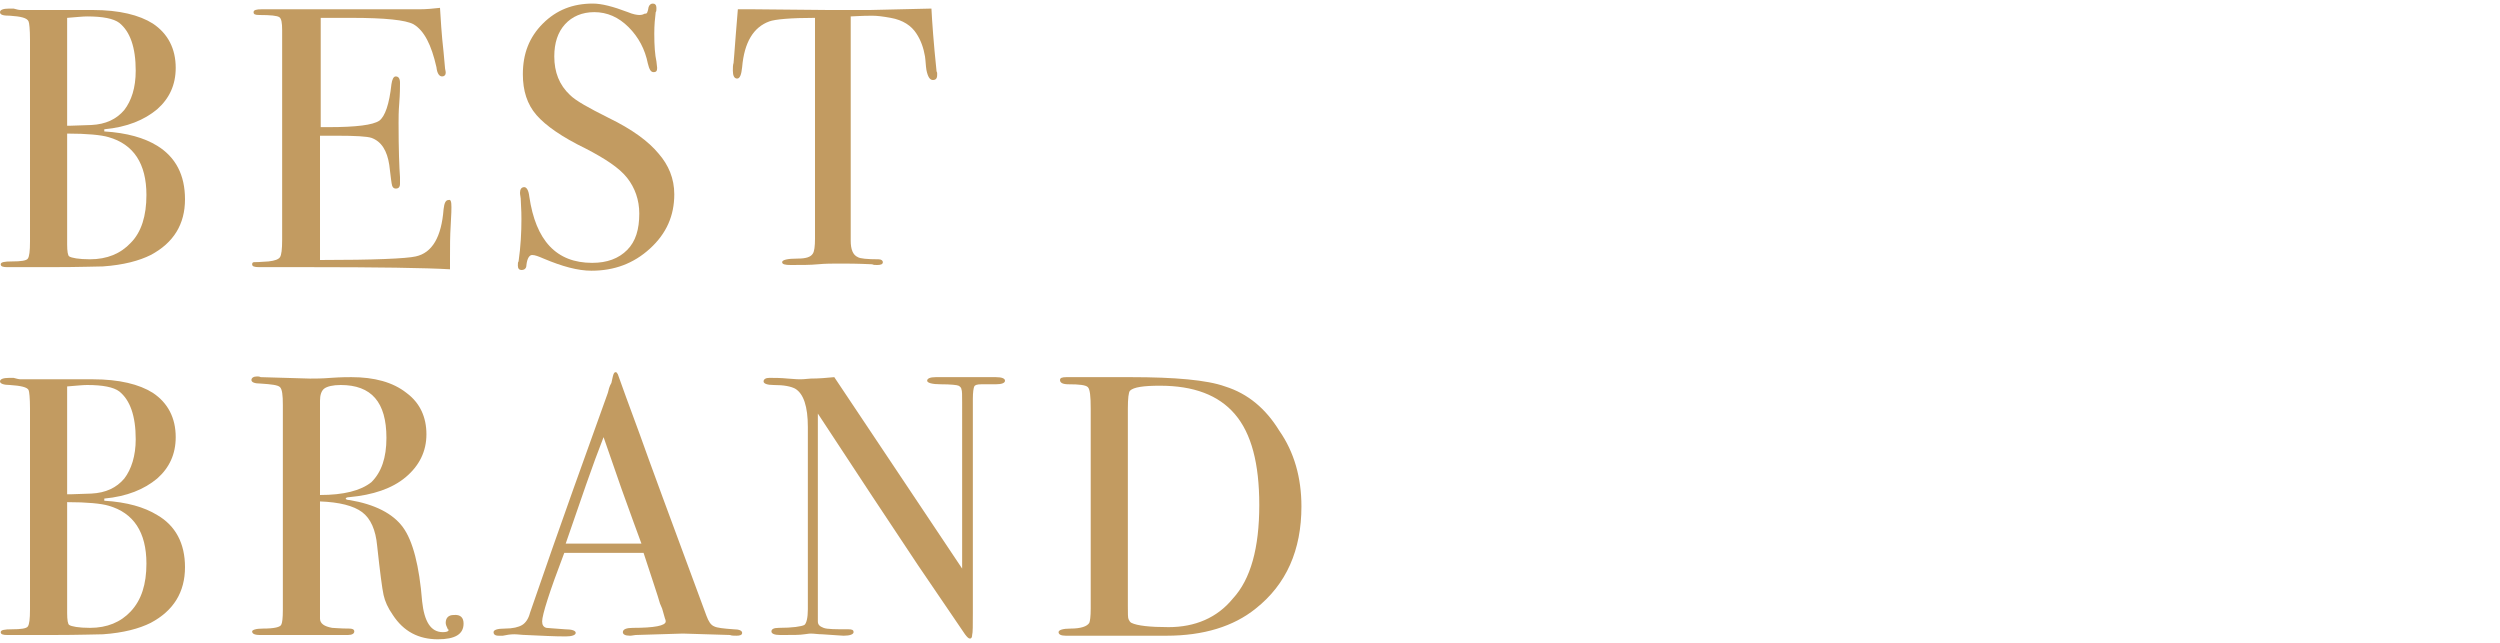 <?xml version="1.0" encoding="utf-8"?>
<!-- Generator: Adobe Illustrator 23.1.1, SVG Export Plug-In . SVG Version: 6.00 Build 0)  -->
<svg version="1.1" id="圖層_1" xmlns="http://www.w3.org/2000/svg" xmlns:xlink="http://www.w3.org/1999/xlink" x="0px" y="0px"
	 viewBox="0 0 350 90" style="enable-background:new 0 0 350 90;" xml:space="preserve">
<style type="text/css">
	.st0{fill:#C29B61;}
</style>
<g>
	<path class="st0" d="M25.9,27.9c0,3.5-1.6,6.1-4.8,7.8c-1.6,0.8-3.8,1.4-6.7,1.6c-0.8,0-3.2,0.1-7.1,0.1H1c-0.6,0-0.9-0.1-0.9-0.4
		c0-0.3,0.5-0.4,1.6-0.4c1.2,0,2-0.1,2.2-0.4c0.2-0.3,0.3-1,0.3-2.4V5.6C4.2,4.1,4.1,3.2,4,3C3.8,2.5,2.9,2.3,1.4,2.2
		C0.5,2.2,0,2.1,0,1.7c0-0.3,0.4-0.5,1.3-0.5c0,0,0.2,0,0.6,0c0.4,0.1,0.7,0.2,1,0.2H13c3.7,0,6.5,0.7,8.4,1.9
		c2.1,1.4,3.2,3.5,3.2,6.2c0,2.4-0.9,4.3-2.6,5.8c-1.8,1.5-4.2,2.5-7.4,2.8v0.3c3.2,0.2,5.6,0.9,7.4,2C24.6,22,25.9,24.5,25.9,27.9z
		 M19,9.9c0-3.3-0.8-5.5-2.3-6.7c-0.8-0.6-2.3-0.9-4.5-0.9c-0.6,0-1.5,0.1-2.8,0.2v15.1h0.5l2.9-0.1c2-0.1,3.5-0.8,4.6-2.1
		C18.4,14.1,19,12.3,19,9.9z M20.5,27.3c0-4.4-1.8-7.1-5.3-8.1c-1-0.3-3-0.5-5.8-0.5v15.5c0,1,0.1,1.6,0.3,1.7
		c0.3,0.2,1.3,0.4,2.9,0.4c2.4,0,4.3-0.8,5.7-2.3C19.8,32.5,20.5,30.2,20.5,27.3z"/>
	<path class="st0" d="M63.2,29c0,0.1,0,1-0.1,2.5C63,33.1,63,34.5,63,36v1.7c-3.4-0.2-10.1-0.3-20.2-0.3c-1.2,0-2.4,0-3.6,0
		c-1.2,0-2,0-2.4,0h-0.5c-0.7,0-1-0.1-1-0.4c0-0.2,0.1-0.3,0.3-0.3c0.1,0,0.8,0,2-0.1c0.9-0.1,1.4-0.3,1.6-0.6
		c0.2-0.3,0.3-1.1,0.3-2.4V4.2c0-1-0.1-1.6-0.4-1.8c-0.3-0.2-1.2-0.3-2.8-0.3c-0.6,0-0.8-0.1-0.8-0.4s0.4-0.4,1.1-0.4h8.9
		c0.3,0,2.3,0,5.9,0s6,0,7.3,0c1,0,2-0.1,2.9-0.2c0.1,1.5,0.2,3.6,0.5,6.2l0.2,2.2c0,0.2,0.1,0.4,0.1,0.7s-0.2,0.5-0.5,0.5
		c-0.4,0-0.7-0.4-0.8-1.3c-0.7-3.1-1.7-5.1-3.2-6c-1.1-0.6-4-0.9-8.7-0.9h-4.3v15.3H46c3.9,0,6.2-0.3,7.1-0.9
		c0.8-0.6,1.4-2.3,1.7-5.1c0.1-0.7,0.3-1.1,0.6-1.1c0.4,0,0.6,0.3,0.6,0.9c0,0.6,0,1.5-0.1,2.8c-0.1,1.2-0.1,2.1-0.1,2.8
		c0,3.7,0.1,6.3,0.2,7.6c0,0.3,0,0.6,0,0.9c0,0.5-0.2,0.7-0.6,0.7c-0.2,0-0.4-0.1-0.5-0.4s-0.2-1.3-0.4-2.9c-0.3-2-1.1-3.3-2.5-3.8
		c-0.6-0.2-2.2-0.3-4.9-0.3h-2.3v17.4c7.6,0,12.1-0.2,13.4-0.5c2.3-0.5,3.6-2.7,3.9-6.6c0.1-0.9,0.3-1.3,0.7-1.3
		C63.1,27.9,63.2,28.2,63.2,29z"/>
	<path class="st0" d="M94.4,27.2c0,3-1.1,5.5-3.4,7.6s-5,3.1-8.2,3.1c-1.9,0-4.1-0.6-6.7-1.7c-0.7-0.3-1.2-0.5-1.6-0.5
		s-0.7,0.5-0.8,1.4c0,0.5-0.3,0.7-0.7,0.7c-0.3,0-0.5-0.2-0.5-0.6c0-0.3,0-0.5,0.1-0.6c0.3-2.1,0.4-4.1,0.4-5.9c0-0.3,0-1.3-0.1-2.9
		c0-0.2-0.1-0.5-0.1-0.8c0-0.5,0.2-0.8,0.6-0.8c0.3,0,0.6,0.4,0.7,1.3c0.9,6.2,3.8,9.3,8.8,9.3c2.1,0,3.7-0.6,4.9-1.8
		c1.2-1.2,1.7-2.9,1.7-5.1c0-1.9-0.6-3.6-1.7-5s-3.1-2.7-5.8-4.1c-3.3-1.6-5.6-3.2-6.9-4.7s-1.9-3.4-1.9-5.7c0-2.9,0.9-5.2,2.8-7.1
		s4.2-2.8,7-2.8c1.2,0,2.8,0.4,4.9,1.2c0.7,0.3,1.3,0.4,1.6,0.4c0.4,0,0.6-0.1,0.8-0.2C90.6,2,90.7,1.6,90.8,1
		c0.1-0.3,0.3-0.5,0.6-0.5c0.3,0,0.5,0.2,0.5,0.6c0,0.3,0,0.5-0.1,0.6c-0.1,0.8-0.2,1.8-0.2,3c0,1.7,0.1,3,0.3,3.9L92,9.5
		c0,0.4-0.1,0.6-0.5,0.6s-0.6-0.4-0.8-1.2c-0.4-2-1.3-3.7-2.7-5.1c-1.4-1.4-3-2.1-4.8-2.1c-1.7,0-3.1,0.6-4.1,1.7S77.6,6,77.6,7.9
		c0,2.2,0.7,4,2.2,5.4c0.8,0.8,2.6,1.8,5.4,3.2c3.3,1.6,5.6,3.3,7,5C93.6,23.1,94.4,25,94.4,27.2z"/>
	<path class="st0" d="M131.2,10.5c0,0.5-0.2,0.7-0.6,0.7c-0.4,0-0.7-0.4-0.9-1.4c-0.1-0.6-0.1-1.2-0.2-1.9c-0.2-1.2-0.6-2.3-1.2-3.2
		c-0.7-1.1-1.9-1.9-3.6-2.2c-1.1-0.2-1.9-0.3-2.6-0.3c-1.6,0-2.6,0.1-3,0.1v31.4c0,1.2,0.3,2,1,2.3c0.3,0.2,1.3,0.3,2.9,0.3
		c0.4,0,0.6,0.2,0.6,0.4c0,0.3-0.3,0.4-0.8,0.4c-0.3,0-0.5,0-0.7-0.1c-2.1-0.1-3.6-0.1-4.4-0.1c-1.1,0-2.2,0-3.2,0.1
		s-2.3,0.1-3.8,0.1c-0.8,0-1.2-0.1-1.2-0.4c0-0.3,0.7-0.5,2.2-0.5c1.1,0,1.8-0.2,2.1-0.7c0.2-0.3,0.3-1,0.3-2.1V2.5
		c-3.4,0-5.6,0.2-6.4,0.5c-2.2,0.8-3.5,2.9-3.8,6.4c-0.1,1-0.3,1.6-0.7,1.6c-0.4,0-0.6-0.4-0.6-1.1c0-0.4,0-0.8,0.1-1.1l0.1-1.2
		c0.1-1.6,0.3-3.7,0.5-6.3h2.3L116,1.4c1.2,0,3.2,0,5.8,0l8.6-0.2c0.1,1.9,0.3,4.8,0.7,8.6c0,0.1,0,0.2,0.1,0.4
		C131.2,10.4,131.2,10.5,131.2,10.5z"/>
	<path class="st0" d="M25.9,79.4c0,3.5-1.6,6.1-4.8,7.8c-1.6,0.8-3.8,1.4-6.7,1.6c-0.8,0-3.2,0.1-7.1,0.1H1c-0.6,0-0.9-0.1-0.9-0.4
		s0.5-0.4,1.6-0.4c1.2,0,2-0.1,2.2-0.4c0.2-0.3,0.3-1,0.3-2.4V57.2c0-1.5-0.1-2.4-0.2-2.6c-0.2-0.4-1.1-0.6-2.6-0.7
		c-0.9,0-1.4-0.2-1.4-0.5s0.4-0.5,1.3-0.5c0,0,0.2,0,0.6,0c0.4,0.1,0.7,0.2,1,0.2H13c3.7,0,6.5,0.7,8.4,1.9c2.1,1.4,3.2,3.5,3.2,6.2
		c0,2.4-0.9,4.3-2.6,5.8c-1.8,1.5-4.2,2.5-7.4,2.8v0.3c3.2,0.2,5.6,0.9,7.4,2C24.6,73.6,25.9,76.1,25.9,79.4z M19,61.5
		c0-3.3-0.8-5.5-2.3-6.7c-0.8-0.6-2.3-0.9-4.5-0.9c-0.6,0-1.5,0.1-2.8,0.2v15.1h0.5l2.9-0.1c2-0.1,3.5-0.8,4.6-2.1
		C18.4,65.7,19,63.8,19,61.5z M20.5,78.9c0-4.4-1.8-7.1-5.3-8.1c-1-0.3-3-0.5-5.8-0.5v15.5c0,1,0.1,1.6,0.3,1.7
		c0.3,0.2,1.3,0.4,2.9,0.4c2.4,0,4.3-0.8,5.7-2.3C19.8,84,20.5,81.8,20.5,78.9z"/>
	<path class="st0" d="M64.9,87.3c0,1.5-1.2,2.2-3.6,2.2c-2.7,0-4.8-1.1-6.3-3.4c-0.7-1-1.1-1.9-1.3-2.8s-0.5-3.2-0.9-6.9
		c-0.2-2.2-0.9-3.8-2.1-4.7c-1.2-0.9-3.2-1.4-5.9-1.5v16.4c0,0.7,0.6,1.1,1.7,1.3c0.3,0,1.1,0.1,2.4,0.1c0.4,0,0.7,0.1,0.7,0.4
		s-0.3,0.5-0.9,0.5H48c-0.3,0-1.8,0-4.5,0c-0.5,0-1.4,0-2.7,0c-1.2,0-2,0-2.4,0h-2c-0.8,0-1.1-0.2-1.1-0.5c0-0.2,0.5-0.4,1.5-0.4
		c1.6,0,2.5-0.2,2.6-0.6c0.1-0.2,0.2-0.8,0.2-2V56.7c0-1.4-0.1-2.2-0.4-2.5c-0.3-0.3-1.2-0.4-2.7-0.5c-0.9,0-1.3-0.2-1.3-0.5
		s0.3-0.5,0.8-0.5c0.1,0,0.3,0,0.5,0.1l6.9,0.2c0.7,0,1.7,0,2.9-0.1c1.4-0.1,2.4-0.1,2.9-0.1c3.2,0,5.8,0.7,7.7,2.2
		c1.9,1.4,2.8,3.4,2.8,5.8c0,2.4-1,4.4-2.9,6s-4.6,2.5-7.9,2.8c-0.3,0-0.5,0.1-0.5,0.2s0.2,0.2,0.5,0.2c3.6,0.6,6.1,1.9,7.5,3.8
		s2.3,5.4,2.7,10.4c0.3,2.8,1.2,4.3,2.9,4.3c0.5,0,0.8-0.1,0.8-0.3c0,0,0-0.1-0.1-0.1c-0.2-0.4-0.3-0.7-0.3-0.9
		c0-0.7,0.4-1.1,1.1-1.1C64.5,86,64.9,86.5,64.9,87.3z M54.1,61.3c0-5-2.1-7.4-6.4-7.4c-1.1,0-1.9,0.2-2.3,0.5
		c-0.4,0.3-0.6,0.9-0.6,1.7v13.2c3.3,0,5.7-0.6,7.2-1.8C53.4,66.1,54.1,64.1,54.1,61.3z"/>
	<path class="st0" d="M103.9,88.6c0,0.3-0.3,0.4-0.8,0.4c-0.3,0-0.7,0-0.9-0.1l-6.6-0.2L89,88.9c-0.2,0-0.5,0.1-0.8,0.1
		c-0.7,0-1-0.2-1-0.5c0-0.4,0.5-0.6,1.4-0.6c3,0,4.6-0.3,4.6-0.9c0,0,0-0.2-0.1-0.4l-0.4-1.4l-0.3-0.7c-0.3-1.1-1.1-3.4-2.3-7.1H79
		c-2.1,5.5-3.1,8.7-3.1,9.6c0,0.5,0.2,0.8,0.6,0.9c0.1,0,1,0.1,2.6,0.2c1,0,1.5,0.2,1.5,0.5s-0.5,0.5-1.4,0.5
		c-1.6,0-3.4-0.1-5.6-0.2c-0.5,0-1.1-0.1-1.6-0.1c-0.6,0-1.1,0.1-1.6,0.2c-0.2,0-0.4,0-0.6,0c-0.5,0-0.7-0.2-0.7-0.5
		s0.5-0.5,1.6-0.5s1.9-0.2,2.4-0.5s0.9-0.9,1.1-1.7c4.4-12.8,8.1-23,10.9-30.8c0.1-0.4,0.2-0.9,0.5-1.4l0.2-0.9
		c0.1-0.4,0.2-0.6,0.4-0.6c0.1,0,0.2,0.1,0.3,0.3c0.5,1.4,1.5,4.2,3.1,8.5c1.2,3.4,4.3,11.8,9.3,25.3c0.3,0.8,0.6,1.3,1.1,1.5
		c0.4,0.2,1.3,0.3,2.7,0.4C103.5,88.1,103.9,88.3,103.9,88.6z M89.8,76.1c-0.6-1.6-1.5-4.1-2.8-7.7l-2.5-7.2
		C83,65,81.3,70,79.2,76.1H89.8z"/>
	<path class="st0" d="M140.7,53.3c0,0.3-0.4,0.5-1.3,0.5h-1.1h-0.9c-0.6,0-0.9,0.1-1,0.3s-0.2,0.8-0.2,1.7v29.9c0,1.8,0,2.9-0.1,3.2
		c0,0.3-0.1,0.5-0.3,0.5s-0.4-0.2-0.7-0.6l-6.6-9.7c-3.8-5.7-8.5-12.8-14-21.2V87c0,0.5,0.3,0.7,0.8,0.9s1.7,0.2,3.5,0.2
		c0.5,0,0.7,0.1,0.7,0.4S119,89,118.1,89c-0.3,0-1.3-0.1-3-0.2c-0.6,0-1.1-0.1-1.6-0.1c0,0-0.3,0-0.9,0.1s-1.6,0.1-2.9,0.1h-0.5
		c-0.8,0-1.2-0.2-1.2-0.5s0.3-0.5,1-0.5c2,0,3.2-0.2,3.6-0.4c0.3-0.2,0.5-1,0.5-2.2V59.8c0-2.9-0.6-4.7-1.8-5.4
		c-0.6-0.3-1.5-0.5-3-0.5c-0.9,0-1.4-0.2-1.4-0.5s0.3-0.5,0.8-0.5c0.7,0,1.6,0,2.6,0.1c1.1,0.1,1.6,0.1,1.7,0.1s0.6,0,1.5-0.1
		c1.1,0,2.3-0.1,3.3-0.2l17.9,26.8V56.4c0-1.1,0-1.7-0.1-1.9c0-0.2-0.2-0.4-0.4-0.5s-1.1-0.2-2.5-0.2c-1.2,0-1.9-0.2-1.9-0.5
		s0.4-0.5,1.2-0.5h1.8c0.4,0,0.9,0,1.5,0s0.9,0,1,0c0,0,0.3,0,0.9,0c0.6,0,1.1,0,1.6,0h1.6C140.3,52.8,140.7,53,140.7,53.3z"/>
	<path class="st0" d="M182.2,70.9c0,6.1-2.1,10.9-6.4,14.3c-3.1,2.5-7.3,3.8-12.5,3.8c-0.1,0-0.8,0-1.8,0c-1.1,0-2.7,0-4.8,0h-2.6
		H150c-0.2,0-0.5,0-0.8,0c-0.7,0-1-0.2-1-0.5s0.6-0.5,1.7-0.5c1.4,0,2.3-0.3,2.6-0.8c0.1-0.2,0.2-0.9,0.2-2v-28c0-1.7-0.1-2.7-0.4-3
		s-1.2-0.4-2.7-0.4c-0.8,0-1.2-0.2-1.2-0.6c0-0.3,0.3-0.4,0.9-0.4c0,0,0.3,0,1.1,0s1.6,0,2.3,0h5.6c6.2,0,10.7,0.4,13.2,1.3
		c3.2,1,5.7,3.1,7.6,6.2C181.2,63.3,182.2,66.9,182.2,70.9z M176.3,70.7c0-5.8-1.1-10-3.4-12.7c-2.3-2.7-5.8-4-10.5-4
		c-2.3,0-3.7,0.2-4.2,0.7c-0.2,0.2-0.3,1.1-0.3,2.5v27.7c0,1,0,1.6,0.1,1.8c0.1,0.2,0.2,0.4,0.4,0.5c0.8,0.4,2.6,0.6,5.2,0.6
		c3.7,0,6.8-1.3,9-4C175.1,81.1,176.3,76.7,176.3,70.7z"/>
</g>
</svg>

